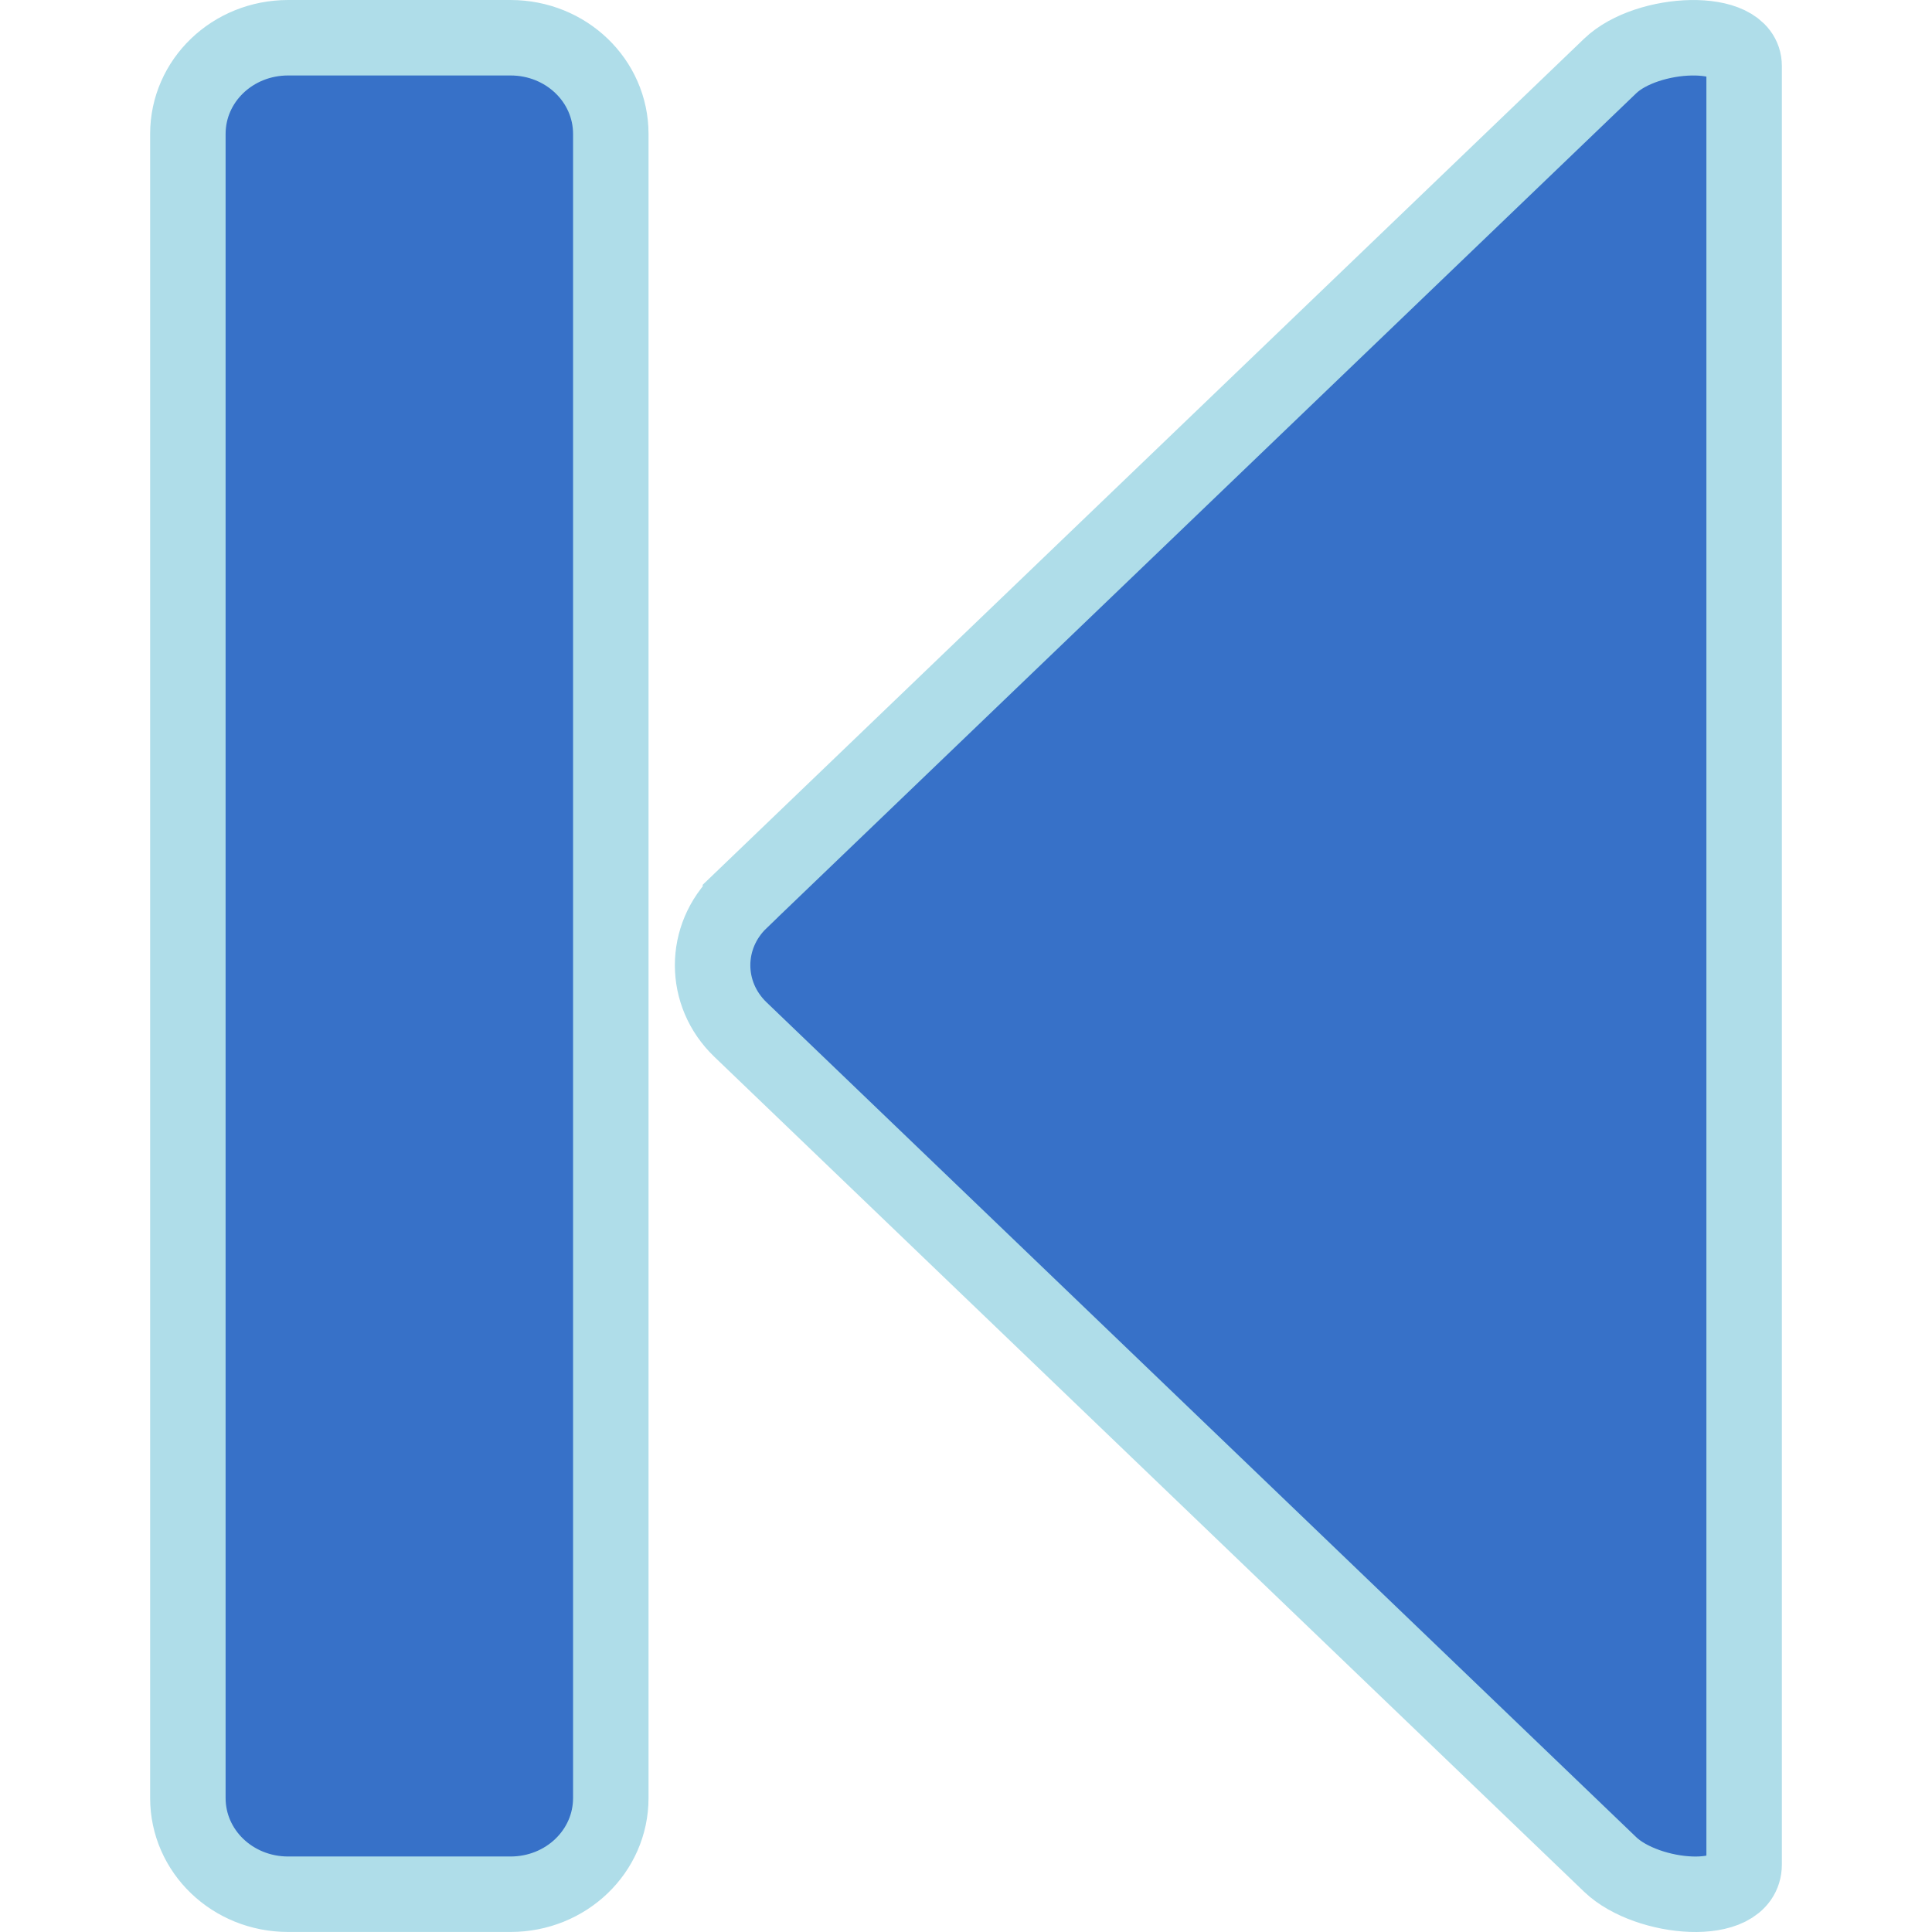 ﻿<?xml version="1.0" encoding="UTF-8"?>
<svg width="512mm" height="512mm" version="1.1" viewBox="0 0 512 512" xmlns="http://www.w3.org/2000/svg">
 <path d="m76.354 10.002h58.947c14.718 0 26.567 11.375 26.567 25.504v440.98c0 14.129-11.849 25.504-26.567 25.504h-58.947c-14.718 0-26.567-11.375-26.567-25.504v-440.98c0-14.129 11.849-25.504 26.567-25.504zm119.87 228.74 230.48-221.25c9.836-9.442 35.52-10.507 35.508 0v476.6c0 11.595-25.672 9.442-35.508 0l-230.48-221.25c-9.836-9.442-9.836-24.645 0-34.087z" fill="#3771c8" stroke="#afdde9" stroke-width="20" style="paint-order:stroke fill markers"/>
</svg>
